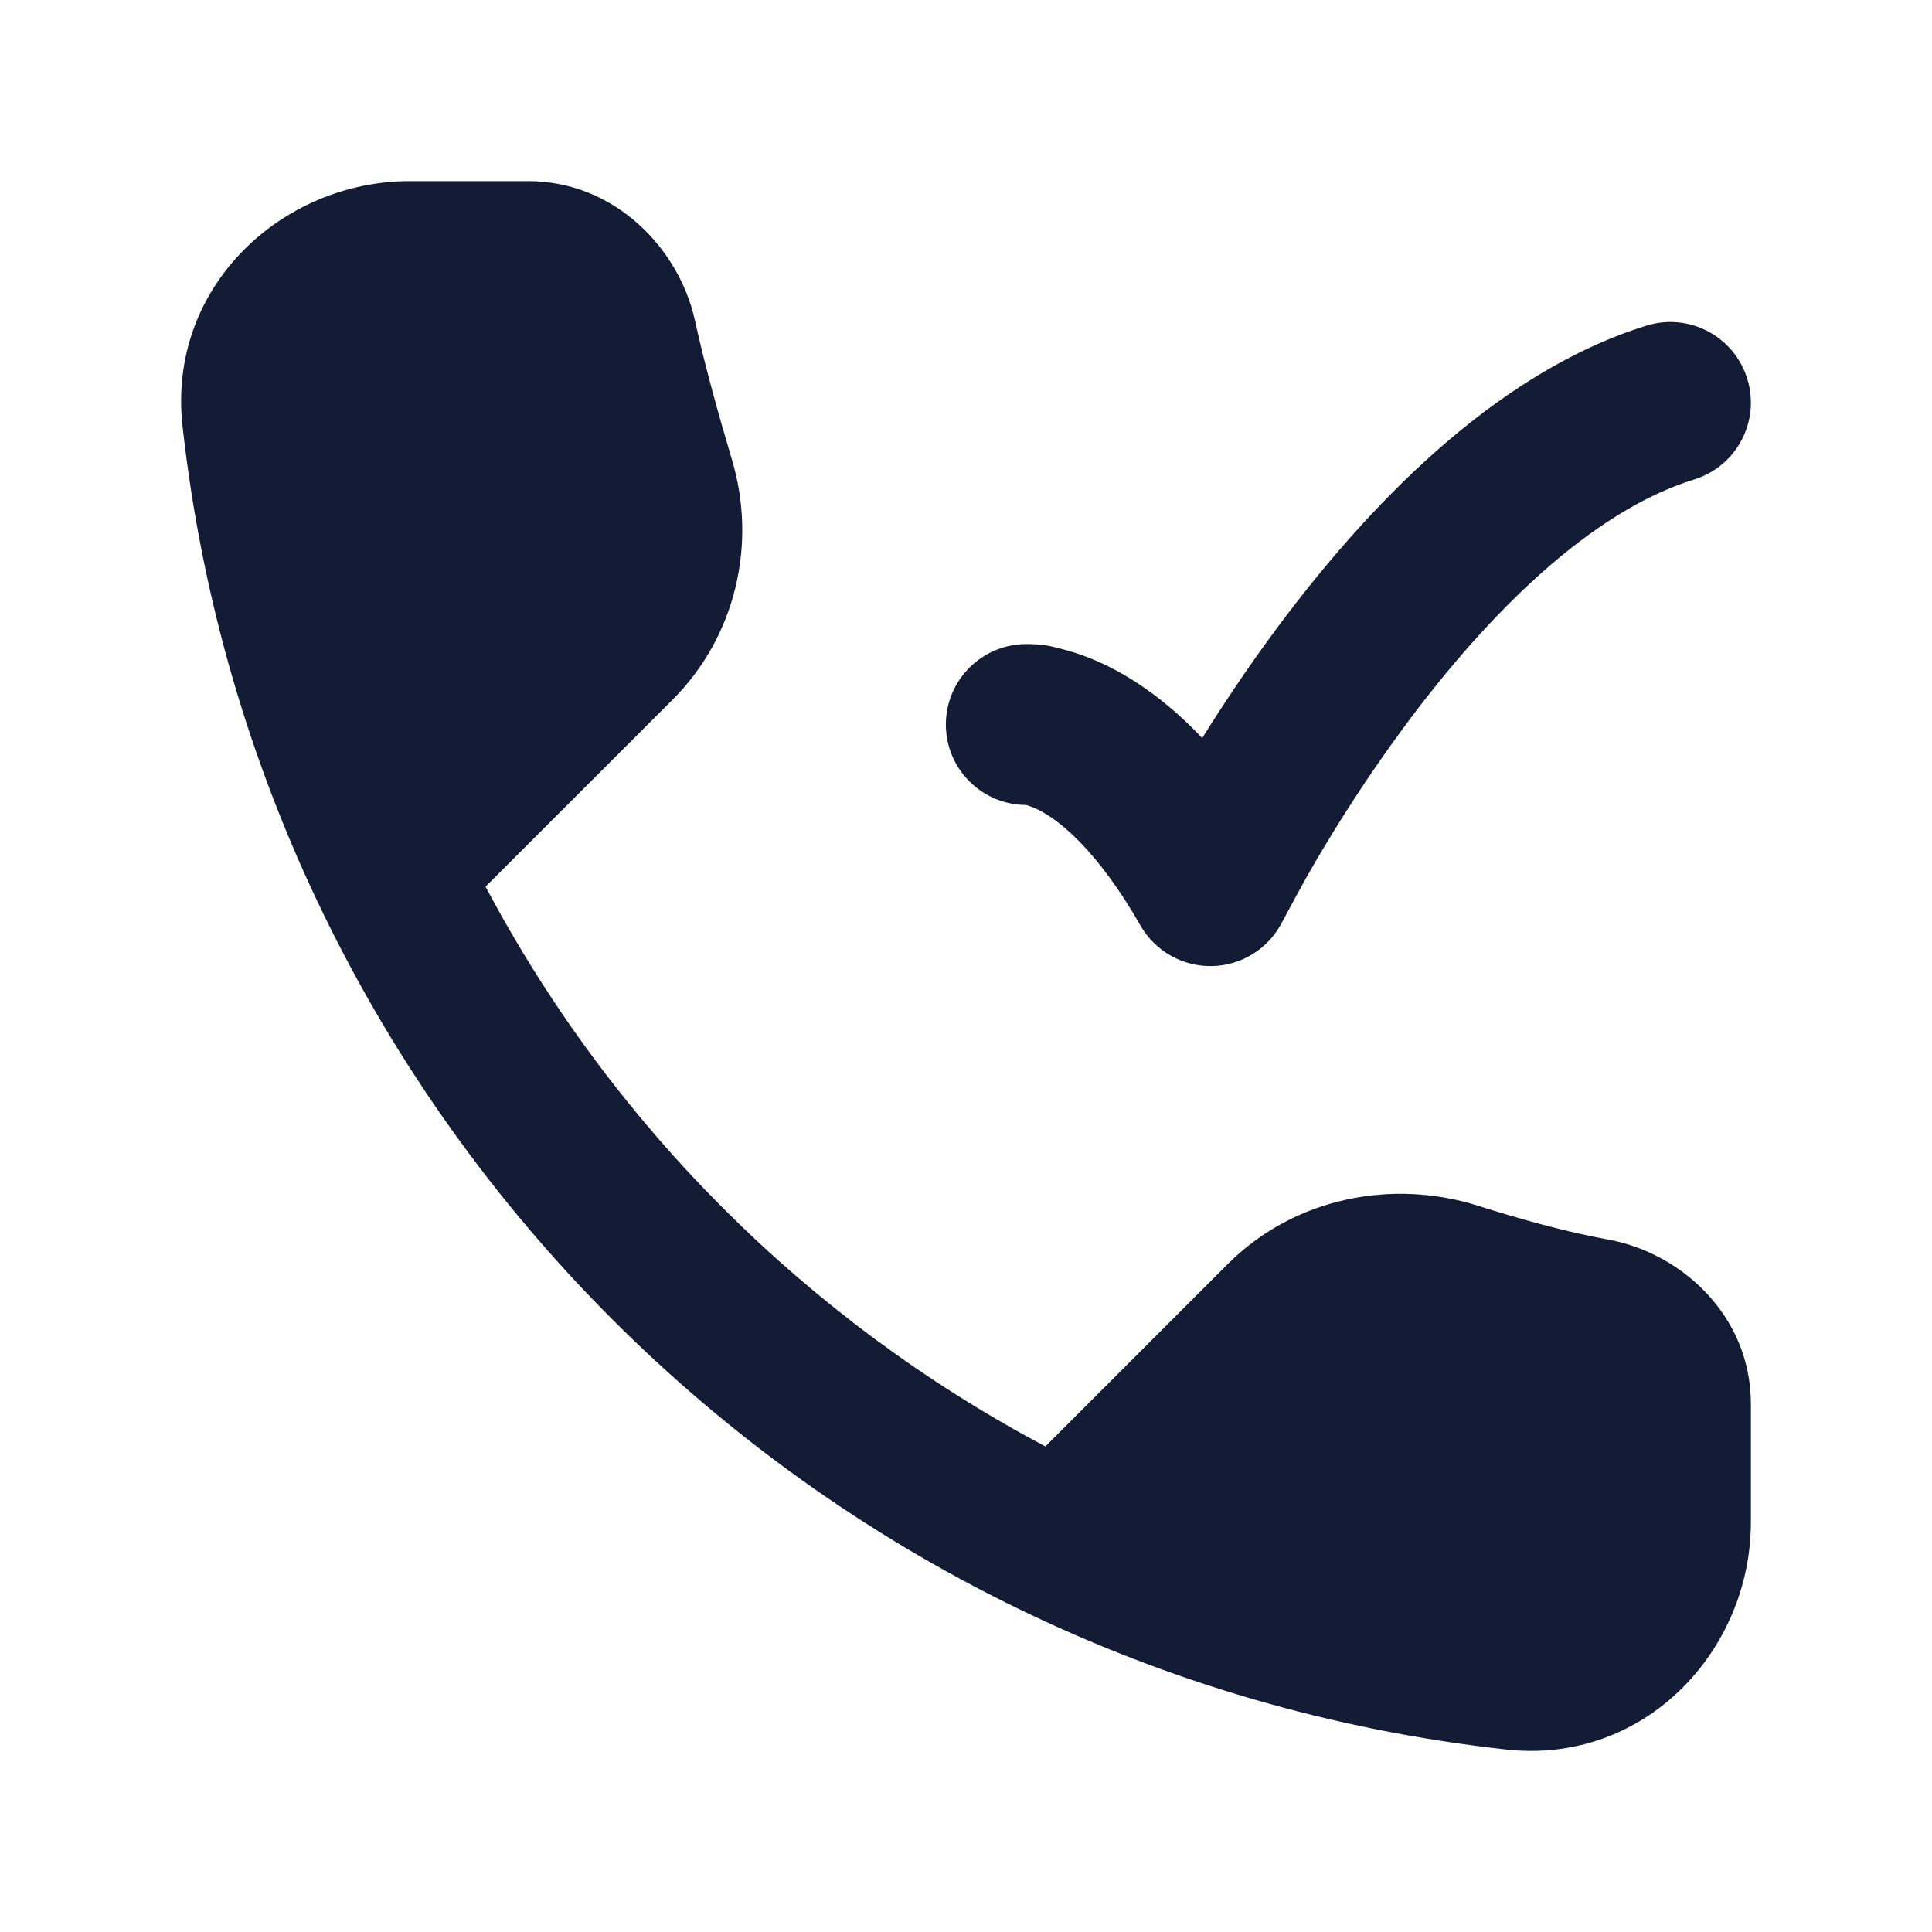 <svg width="24" height="24" viewBox="0 0 24 24" fill="none" xmlns="http://www.w3.org/2000/svg">
<path d="M18.711 21.733C20.436 21.924 21.75 20.499 21.75 18.91V17.44C21.75 16.343 20.884 15.563 19.977 15.398C19.447 15.302 18.869 15.14 18.369 14.981C17.306 14.642 16.086 14.869 15.25 15.704L12.986 17.968C10.028 16.401 7.598 13.972 6.032 11.014L8.354 8.693C9.143 7.905 9.404 6.753 9.093 5.712C8.929 5.163 8.751 4.522 8.634 3.986C8.439 3.089 7.638 2.25 6.561 2.25H5.09C3.502 2.25 2.077 3.564 2.267 5.289C3.221 13.925 10.076 20.78 18.711 21.733Z" fill="#141B34"/>
<path d="M21.705 4.705C21.542 4.177 20.982 3.882 20.454 4.045C18.516 4.646 16.925 6.378 15.881 7.778C15.511 8.274 15.194 8.753 14.934 9.168C14.601 8.817 14.274 8.564 13.968 8.386C13.669 8.212 13.402 8.115 13.189 8.062C13.083 8.036 12.989 8.001 12.75 8.001C12.198 8.001 11.75 8.448 11.75 9.001C11.75 9.552 12.197 9.999 12.749 10C13.145 10.118 13.669 10.624 14.167 11.497C14.35 11.817 14.696 12.011 15.065 12.001C15.433 11.99 15.766 11.777 15.931 11.447C16 11.318 16.203 10.939 16.338 10.709C16.608 10.247 17 9.623 17.485 8.973C18.491 7.623 19.757 6.355 21.046 5.956C21.574 5.792 21.869 5.232 21.705 4.705Z" fill="#141B34"/>
</svg>
